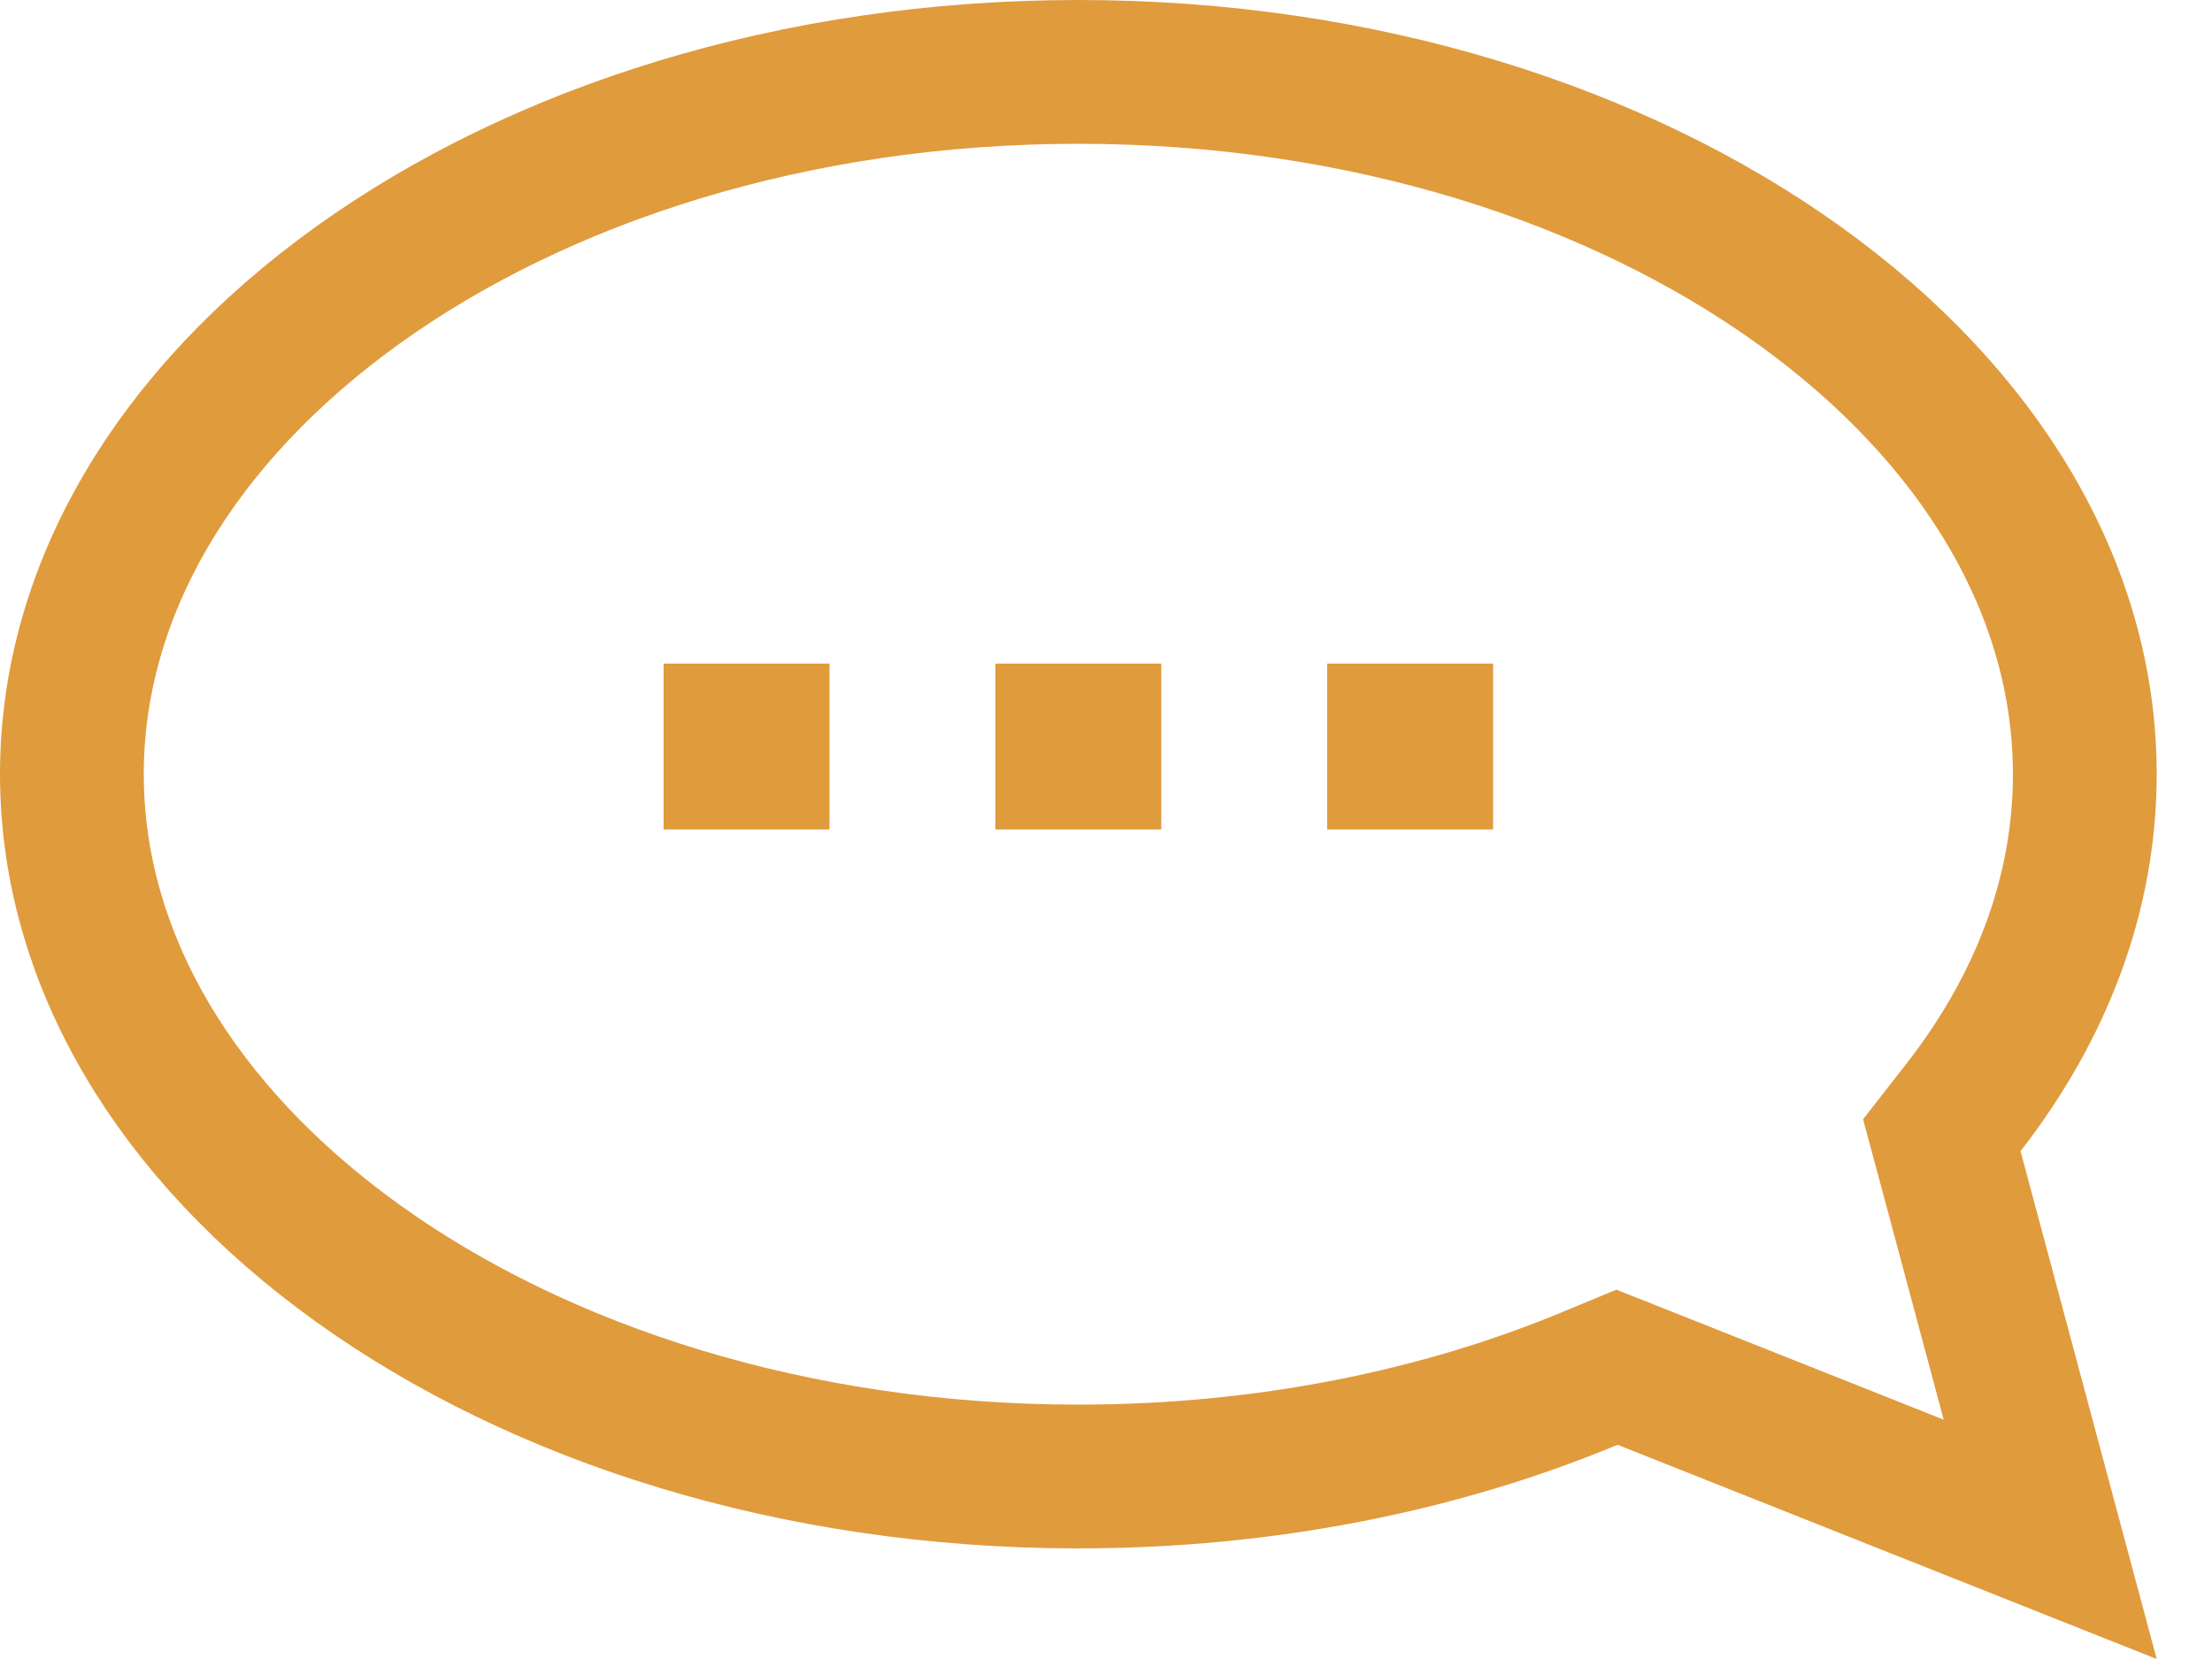 <svg width="20" height="15" viewBox="0 0 20 15" fill="none" xmlns="http://www.w3.org/2000/svg">
<path d="M14.865 12.459L14.62 12.362L14.376 12.463C13.024 13.025 11.444 13.35 9.75 13.35C7.178 13.35 4.877 12.601 3.235 11.422C1.592 10.242 0.65 8.67 0.65 7C0.65 5.33 1.592 3.758 3.235 2.578C4.877 1.399 7.178 0.65 9.75 0.65C12.322 0.65 14.623 1.399 16.265 2.578C17.908 3.758 18.85 5.33 18.85 7C18.85 8.073 18.464 9.098 17.756 10.009L17.557 10.264L17.641 10.576L18.537 13.918L14.865 12.459Z" stroke="#E09B3D" stroke-width="1.3"/>
<path d="M6 6H7.5V7.5H6V6Z" fill="#E09B3D"/>
<path d="M9 6H10.5V7.5H9V6Z" fill="#E09B3D"/>
<path d="M12 6H13.5V7.5H12V6Z" fill="#E09B3D"/>
</svg>
